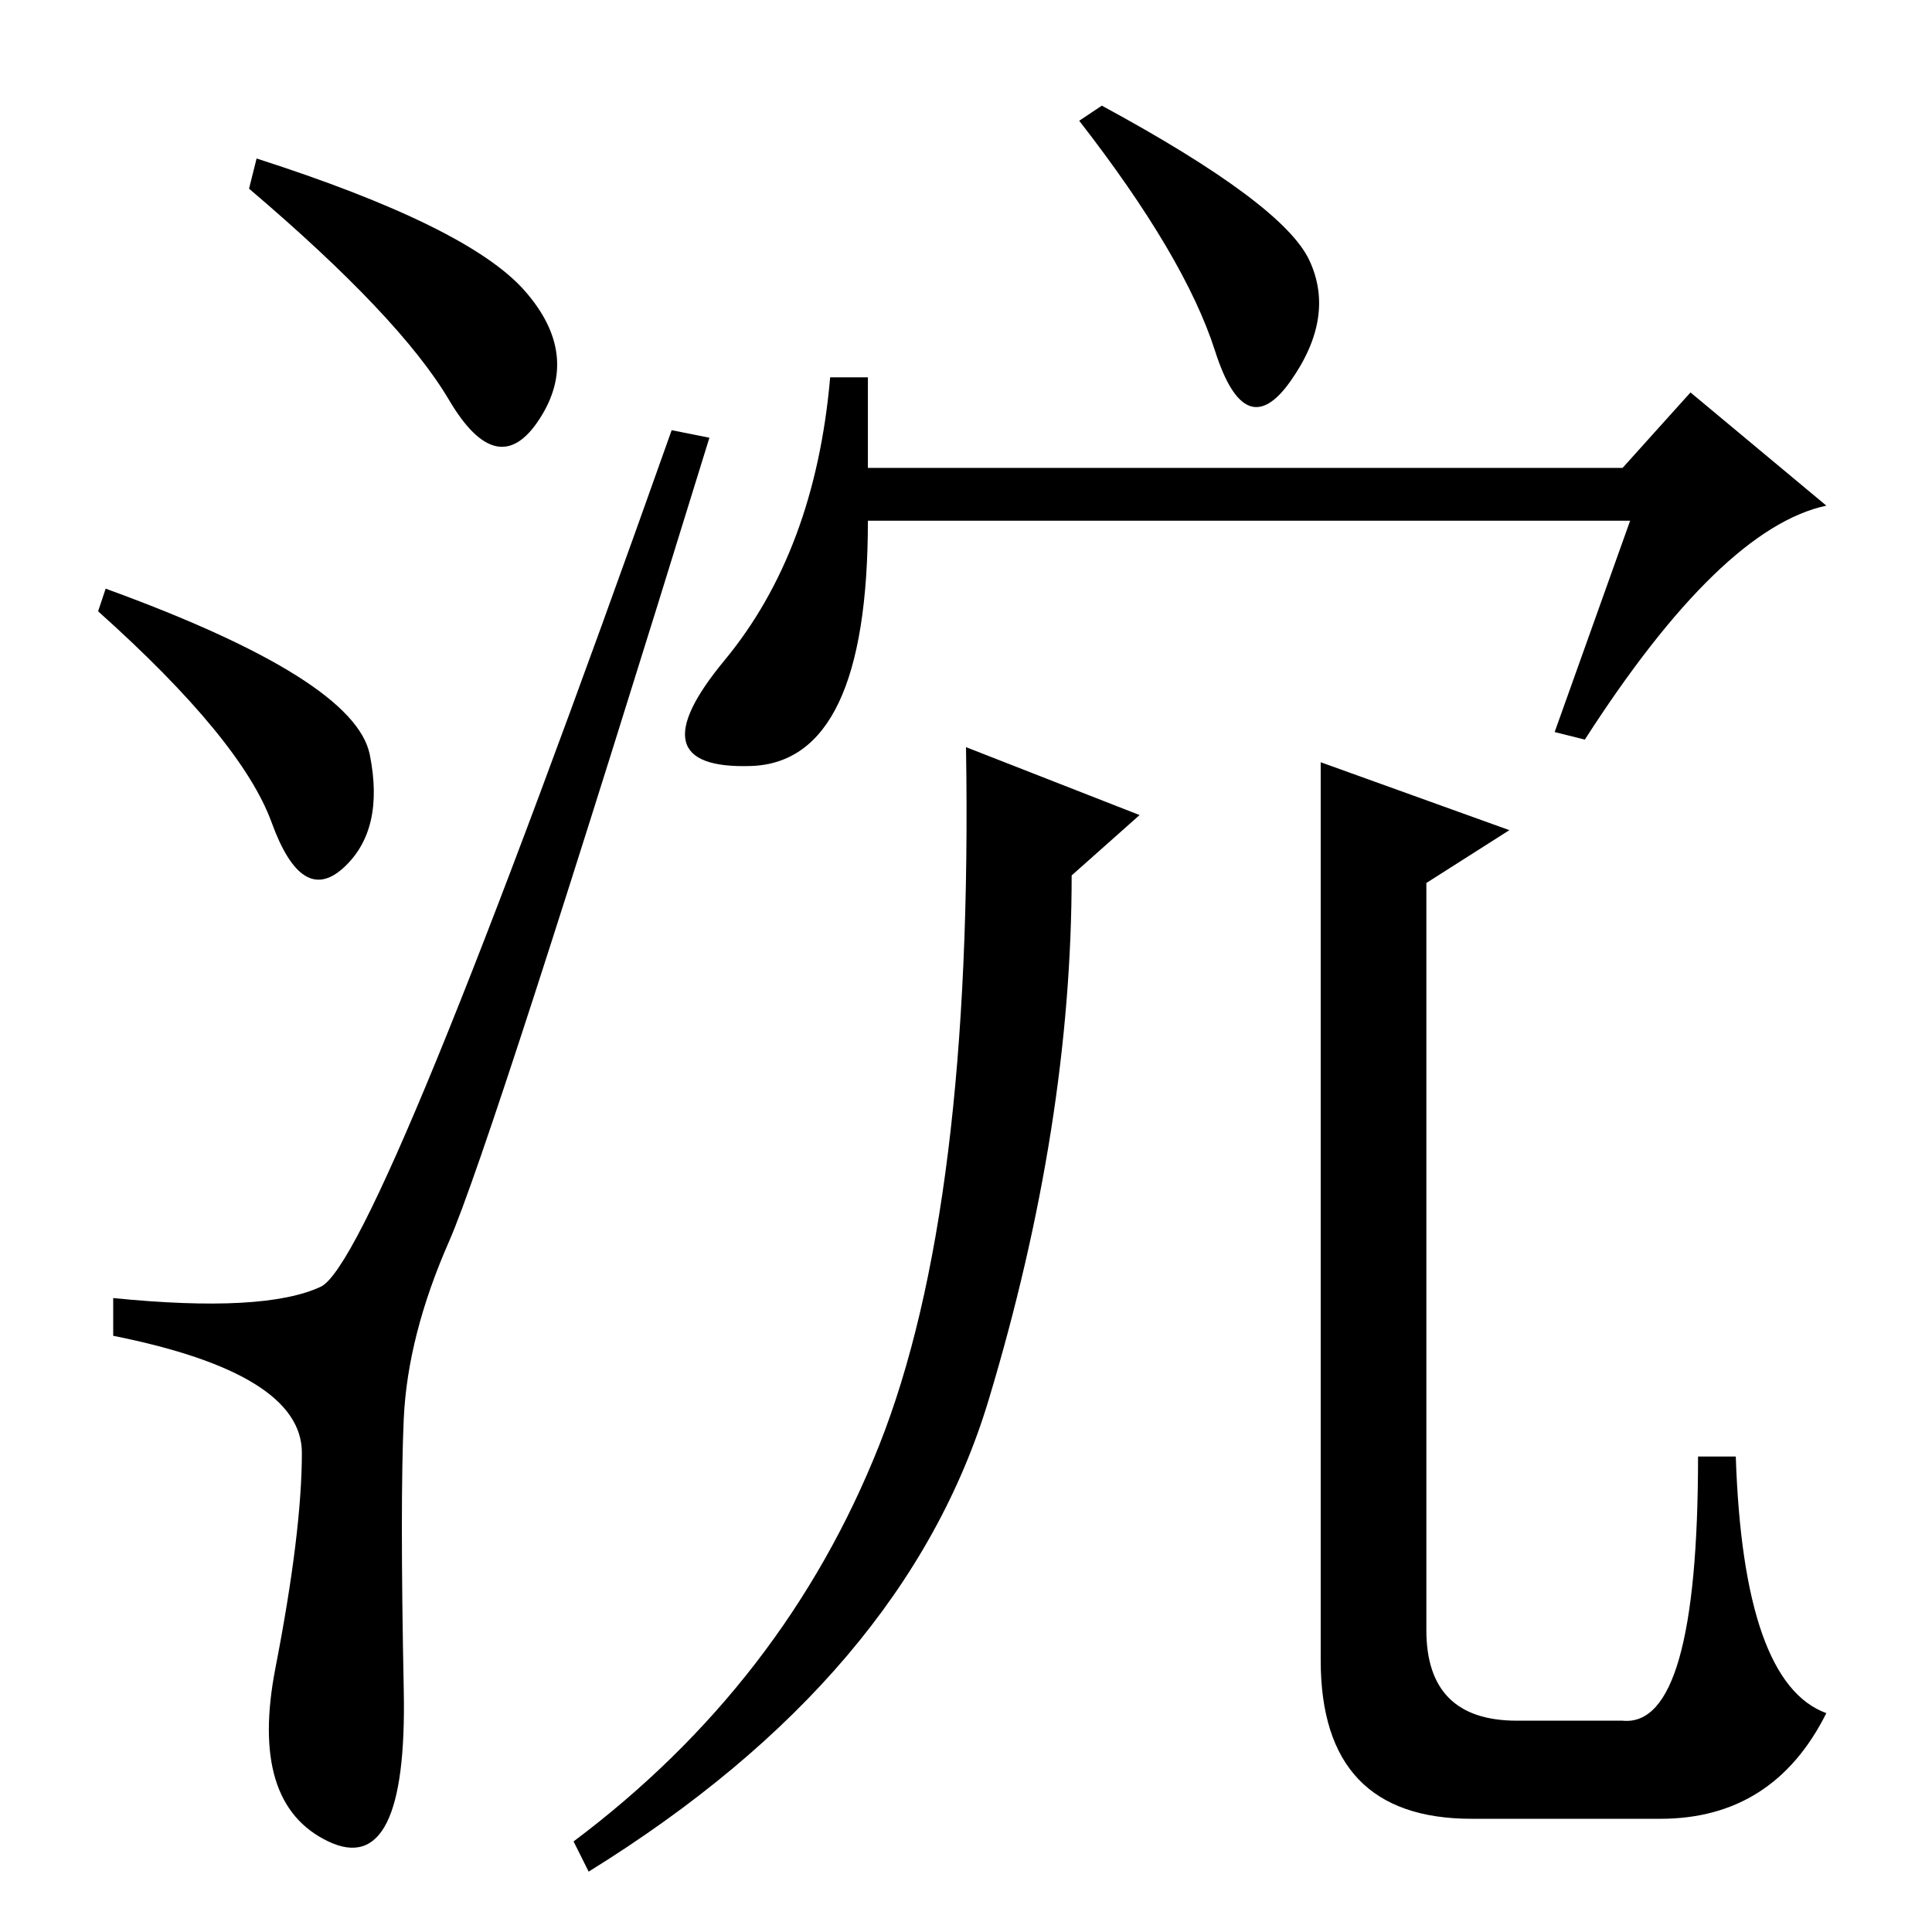 <?xml version="1.0" standalone="no"?>
<!DOCTYPE svg PUBLIC "-//W3C//DTD SVG 1.1//EN" "http://www.w3.org/Graphics/SVG/1.1/DTD/svg11.dtd" >
<svg xmlns="http://www.w3.org/2000/svg" xmlns:xlink="http://www.w3.org/1999/xlink" version="1.1" viewBox="0 -36 256 256">
  <g transform="matrix(1 0 0 -1 0 220)">
   <path fill="currentColor"
d="M69.5 217.5q7.5 -8.5 2 -17t-12 2.5t-26.5 28l1 4q28 -9 35.5 -17.5zM14 178q33 -12 35 -22t-3.5 -15t-9.5 6t-23 28zM42.5 85.5q7.5 3.5 46.5 113.5l5 -1q-29 -94 -34.5 -106.5t-6 -23.5t0 -36t-10 -20t-7 23t3.5 28.5t-25 15.5v5q20 -2 27.5 1.5zM210 158l-4 1l10 28
h-101q0 -32 -15.5 -32.5t-3.5 14t14 37.5h5v-12h100l9 10l18 -15q-14 -3 -32 -31zM142 140q0 -33 -11 -69.5t-53 -62.5l-2 4q28 21 40.5 52.5t11.5 92.5l23 -9zM146 242q24 -13 27.5 -20.5t-2.5 -16t-10 4t-18 30.5zM175 155l25 -9l-11 -7v-99q0 -12 12 -12h14q10 -1 10 35
h5q1 -30 12 -34q-7 -14 -22 -14h-25q-20 0 -20 21v119z" />
  </g>

</svg>
